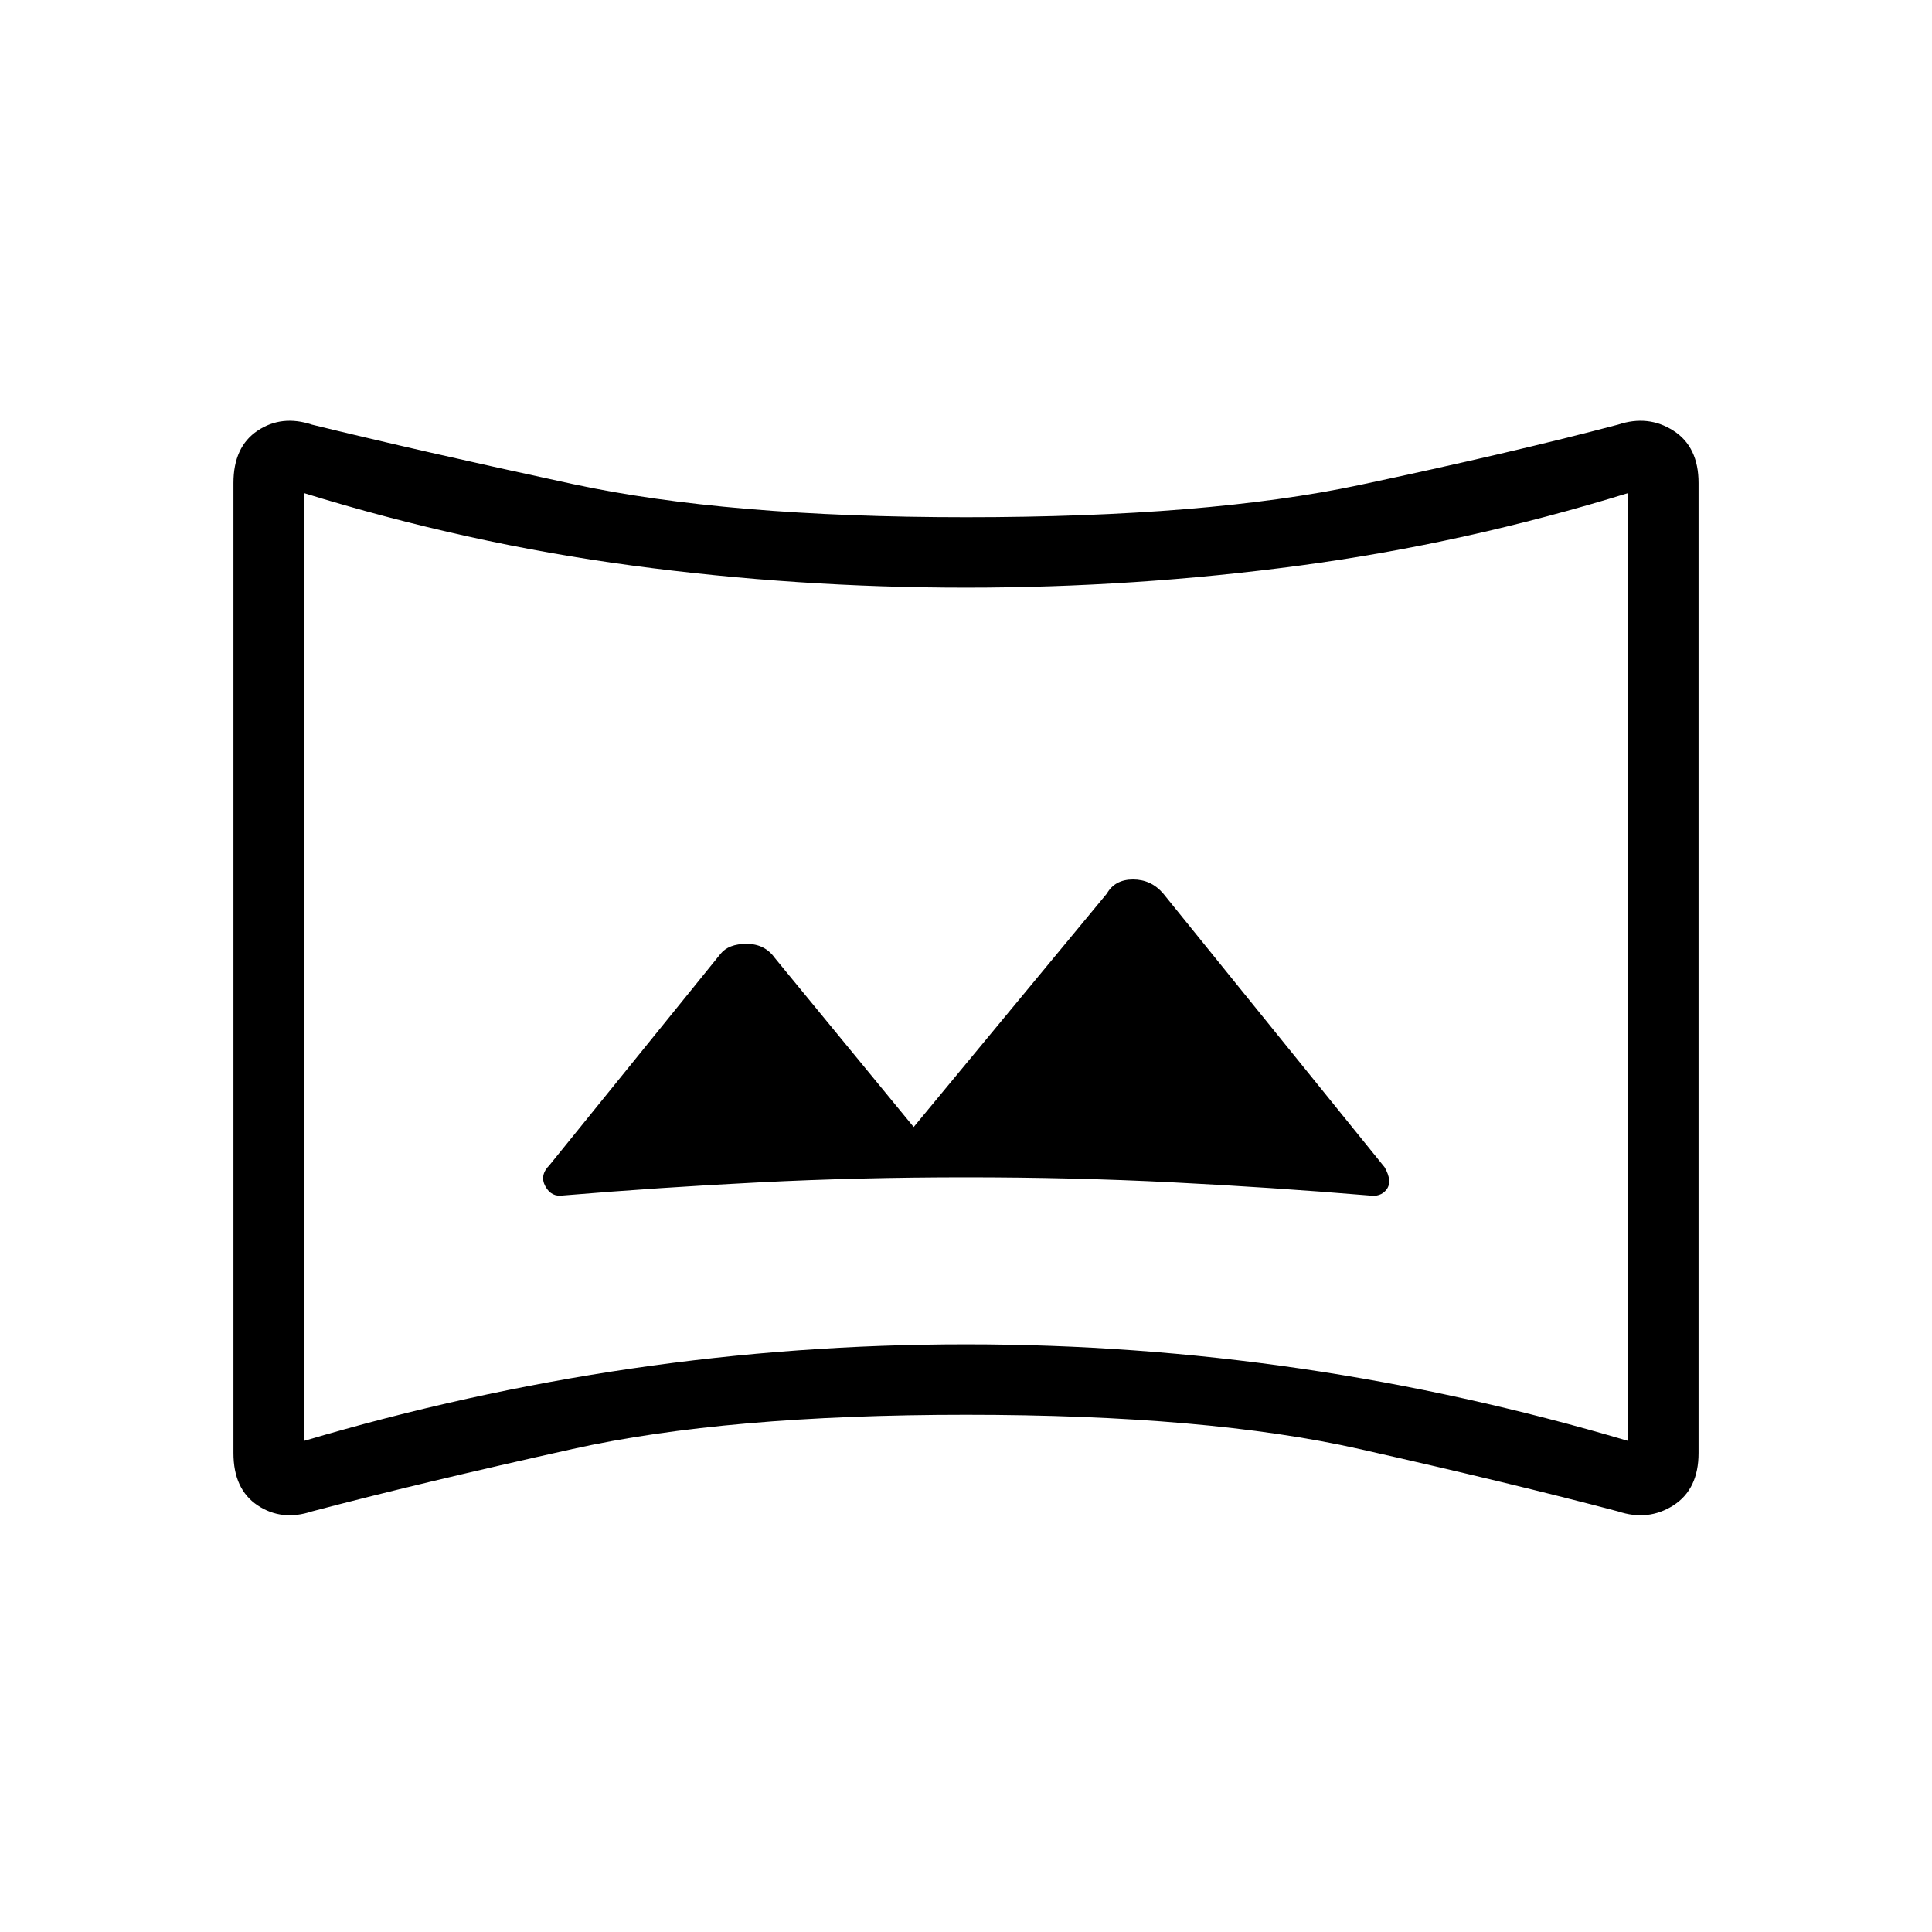 <svg xmlns="http://www.w3.org/2000/svg" height="48" width="48"><path d="M14 29.7Q16.4 29.5 18.875 29.375Q21.35 29.25 24 29.25Q26.65 29.25 29.125 29.375Q31.6 29.5 34 29.7Q34.3 29.75 34.45 29.55Q34.6 29.35 34.4 29L28.9 22.2Q28.6 21.85 28.15 21.85Q27.7 21.85 27.5 22.2L22.7 28L19.25 23.8Q19 23.45 18.55 23.45Q18.1 23.45 17.9 23.7L13.65 28.95Q13.4 29.2 13.55 29.475Q13.7 29.75 14 29.7ZM7.75 37.55Q7 37.8 6.4 37.4Q5.8 37 5.8 36.1V12Q5.8 11.1 6.4 10.7Q7 10.3 7.75 10.55Q10.4 11.2 14.225 12.025Q18.05 12.85 24 12.85Q30 12.85 33.775 12.05Q37.55 11.25 40.2 10.55Q40.95 10.3 41.575 10.7Q42.2 11.1 42.2 12V36.1Q42.2 37 41.575 37.4Q40.95 37.8 40.2 37.55Q37.55 36.85 33.775 36Q30 35.15 24 35.15Q18.05 35.15 14.225 36Q10.4 36.85 7.75 37.55ZM7.55 35.8Q11.6 34.6 15.7 34Q19.8 33.4 24 33.4Q28.2 33.4 32.3 34Q36.4 34.6 40.45 35.8V12.25Q36.4 13.5 32.3 14.05Q28.2 14.6 24 14.6Q19.8 14.6 15.7 14.05Q11.6 13.5 7.55 12.25ZM24 24.05Q24 24.05 24 24.05Q24 24.05 24 24.05Q24 24.05 24 24.05Q24 24.05 24 24.05Q24 24.05 24 24.05Q24 24.05 24 24.05Q24 24.05 24 24.05Q24 24.05 24 24.05Z"/></svg>